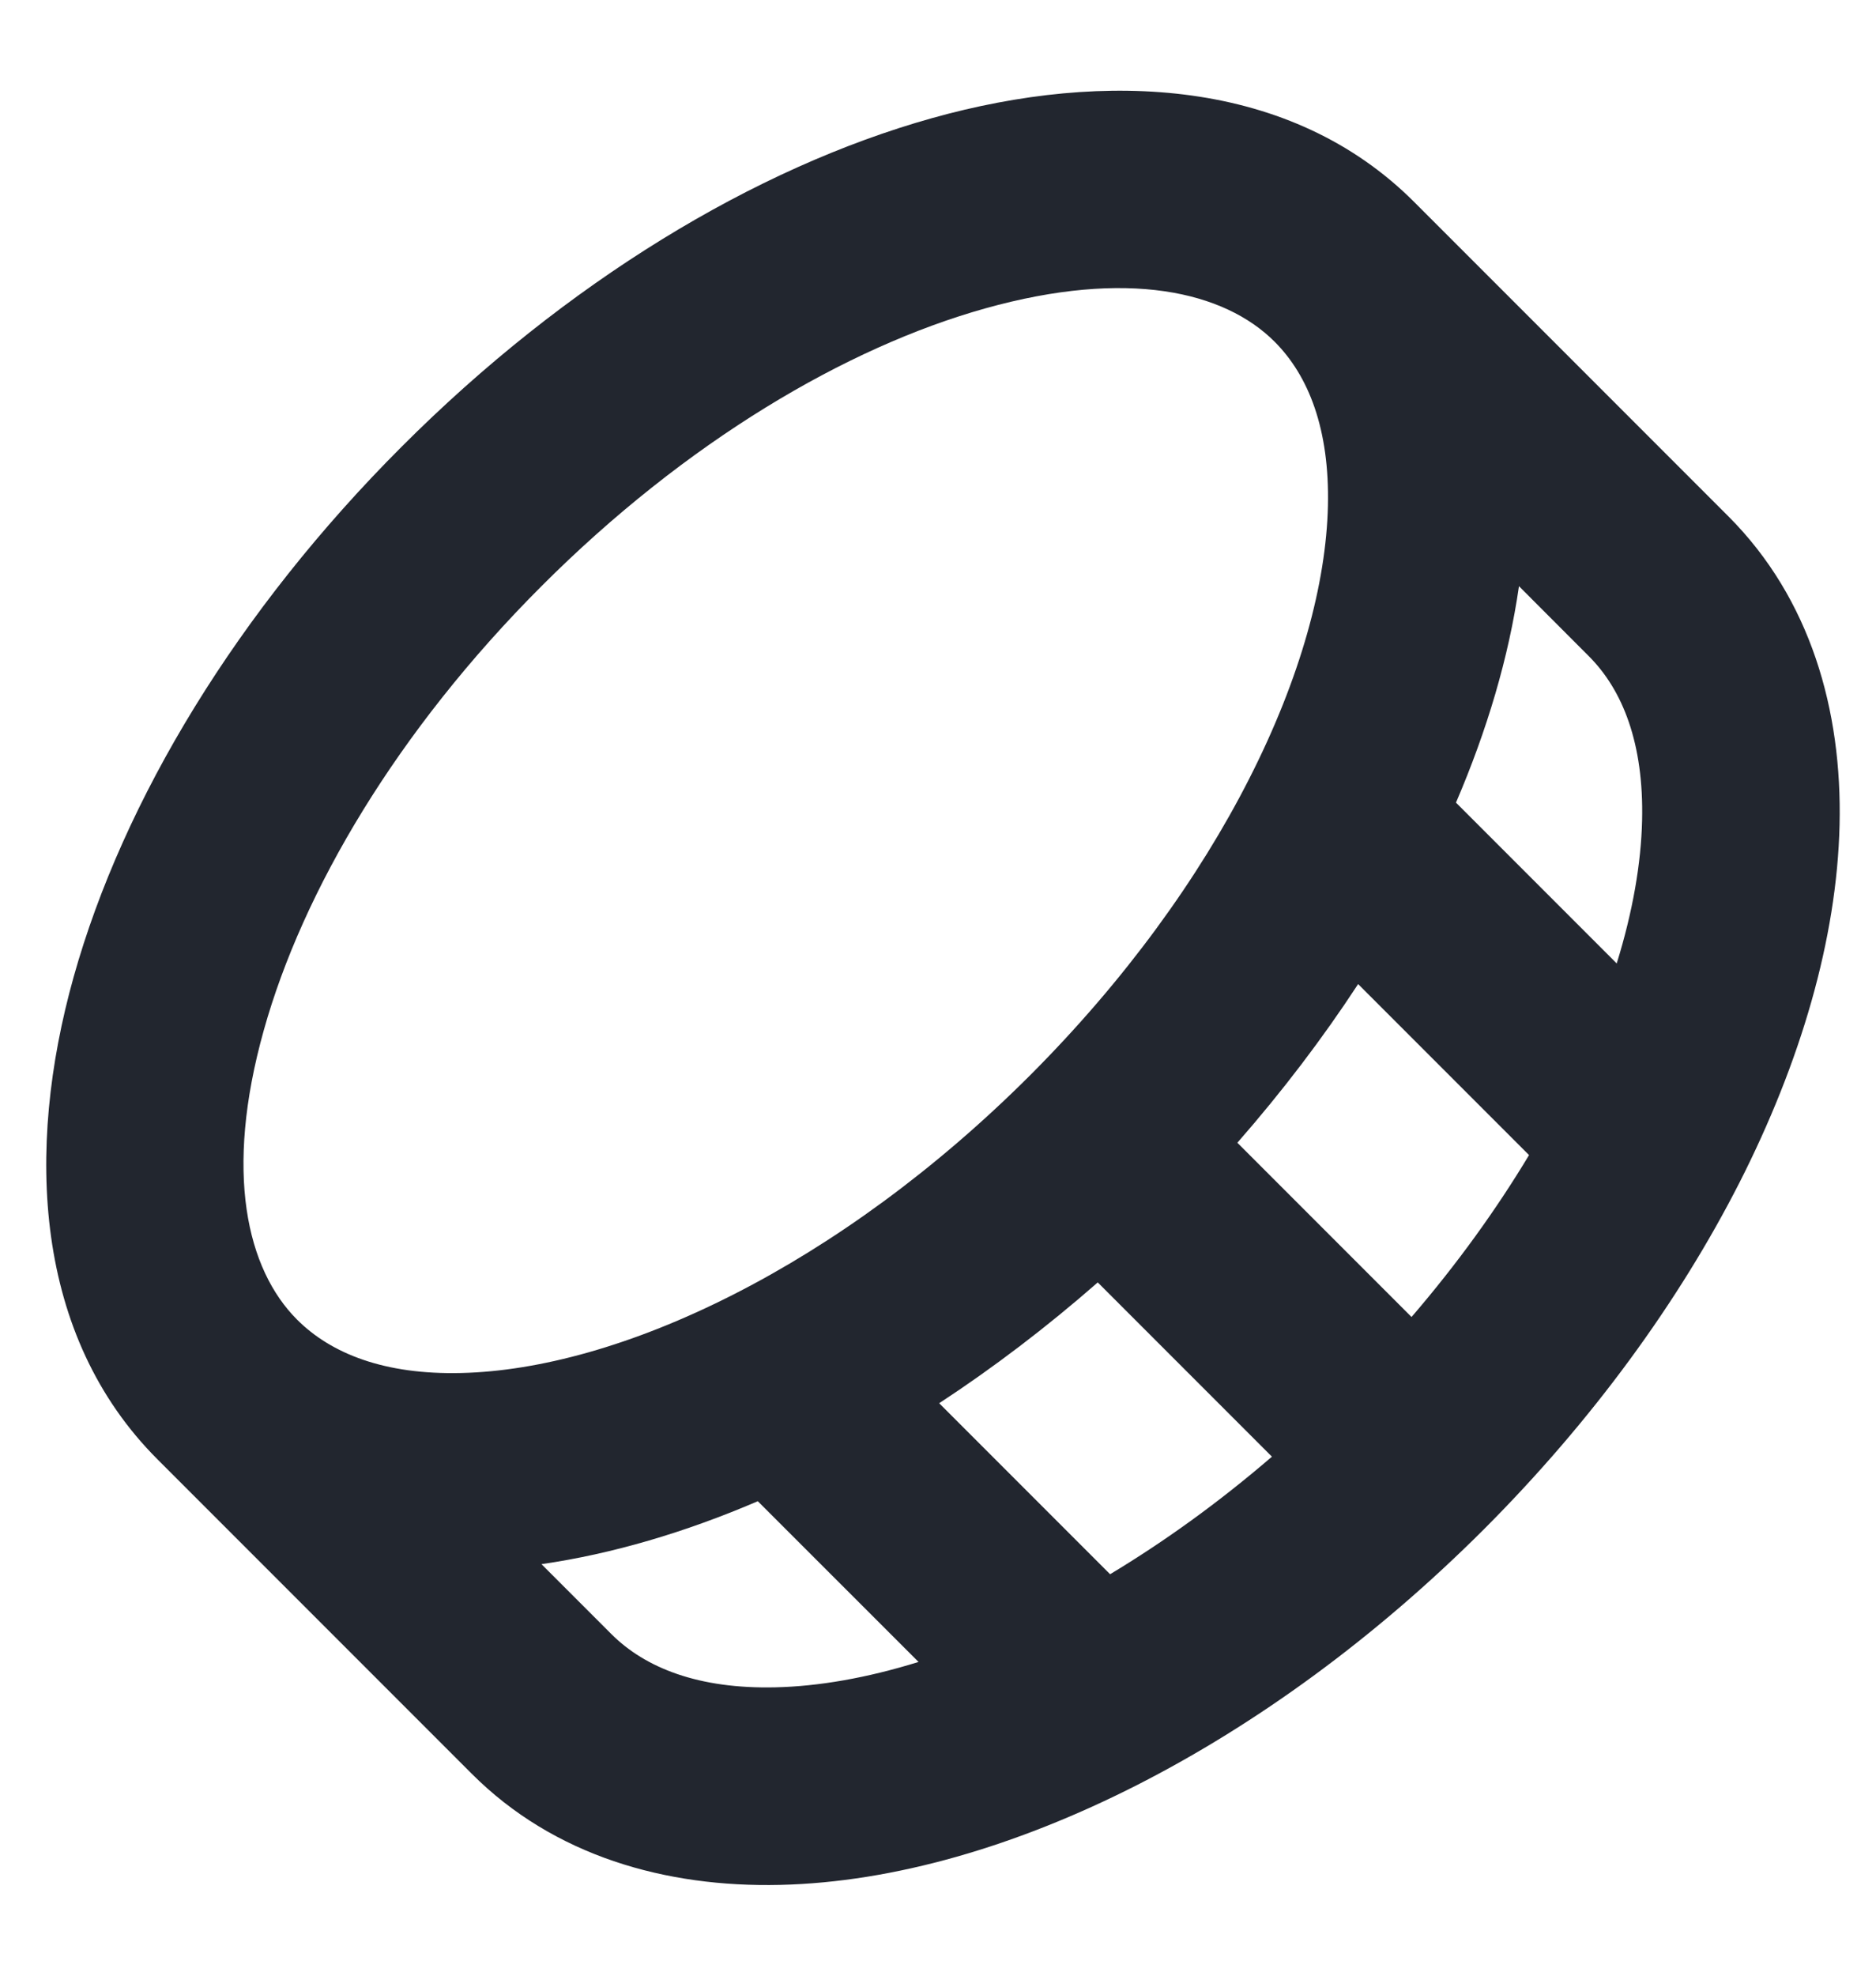 <svg width="19" height="20" viewBox="0 0 19 20" fill="none" xmlns="http://www.w3.org/2000/svg">
<path fill-rule="evenodd" clip-rule="evenodd" d="M9.978 3.122C8.573 3.515 6.947 4.47 5.484 5.934C4.02 7.398 3.065 9.023 2.672 10.428C2.268 11.868 2.499 12.849 3.009 13.359C3.354 13.704 3.896 13.918 4.672 13.899C5.454 13.881 6.408 13.624 7.433 13.102C8.436 12.592 9.472 11.845 10.434 10.884C11.395 9.922 12.142 8.886 12.652 7.883C13.174 6.858 13.431 5.904 13.449 5.122C13.467 4.346 13.254 3.804 12.909 3.459C12.399 2.949 11.418 2.719 9.978 3.122ZM15.384 5.934C15.281 6.65 15.062 7.39 14.746 8.125L16.374 9.753C16.537 9.228 16.621 8.739 16.631 8.304C16.649 7.528 16.436 6.986 16.09 6.641L15.384 5.934ZM15.486 11.693L13.755 9.962C13.398 10.508 12.989 11.046 12.532 11.568L14.296 13.332C14.759 12.794 15.156 12.242 15.486 11.693ZM12.882 14.746L11.118 12.982C10.596 13.439 10.057 13.848 9.512 14.205L11.243 15.936C11.792 15.606 12.344 15.209 12.882 14.746ZM9.303 16.824L7.675 15.197C6.94 15.512 6.2 15.731 5.484 15.834L6.191 16.541C6.536 16.886 7.078 17.099 7.854 17.081C8.289 17.071 8.778 16.987 9.303 16.824ZM9.439 1.196C11.198 0.703 13.075 0.797 14.323 2.045L17.505 5.227C18.337 6.06 18.658 7.19 18.631 8.351C18.604 9.507 18.235 10.756 17.617 11.972C17.004 13.175 16.129 14.38 15.03 15.48C13.93 16.579 12.725 17.454 11.522 18.067C10.306 18.686 9.057 19.054 7.901 19.081C6.74 19.108 5.609 18.788 4.777 17.955L1.595 14.773C0.347 13.525 0.253 11.648 0.746 9.889C1.248 8.096 2.409 6.18 4.07 4.52C5.73 2.859 7.645 1.698 9.439 1.196Z" fill="#22262F"/>
</svg>
